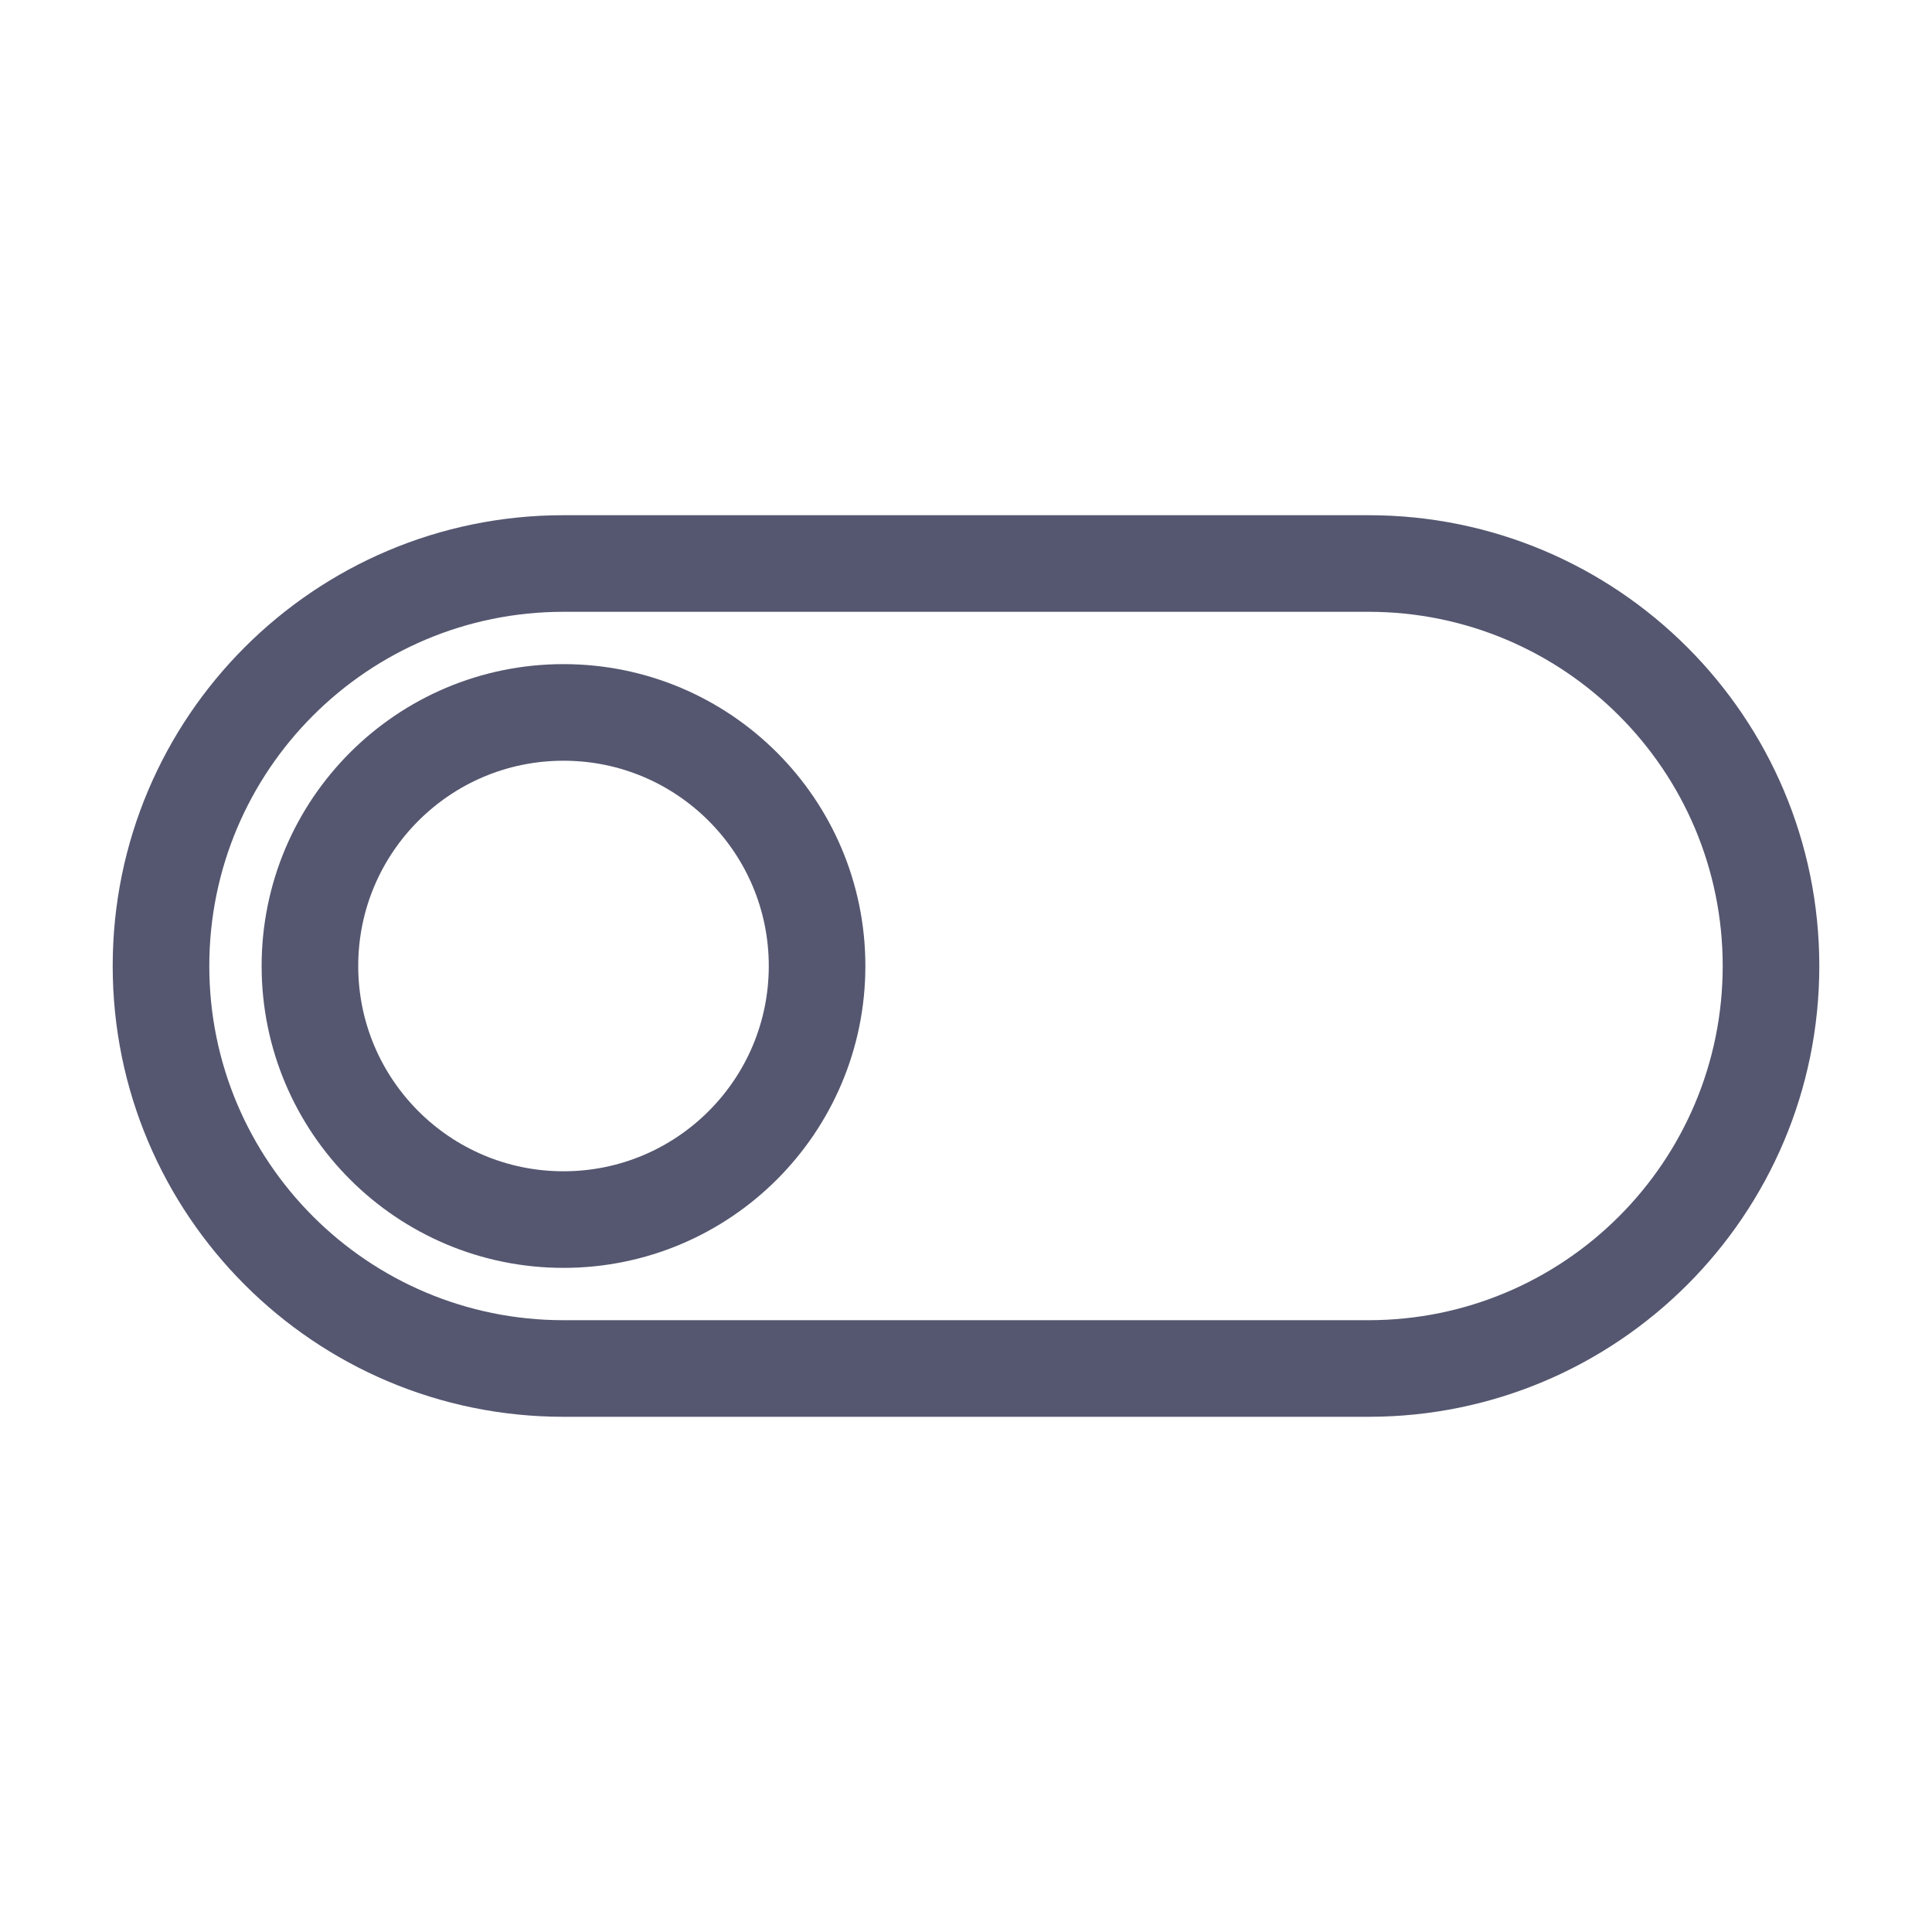 <svg width="24" height="24" viewBox="0 0 24 24" fill="none" xmlns="http://www.w3.org/2000/svg">
<path d="M7 7.6H17V6.4H7V7.6ZM17 16.4H7V17.6H17V16.4ZM7 16.4C4.57 16.4 2.6 14.43 2.6 12H1.4C1.4 15.093 3.907 17.6 7 17.6V16.4ZM21.4 12C21.4 14.43 19.43 16.4 17 16.4V17.6C20.093 17.6 22.6 15.093 22.6 12H21.4ZM17 7.6C19.43 7.6 21.4 9.57 21.4 12H22.6C22.6 8.907 20.093 6.4 17 6.4V7.6ZM7 6.4C3.907 6.4 1.4 8.907 1.4 12H2.6C2.6 9.57 4.57 7.6 7 7.6V6.4Z" fill="#555770"/>
<circle cx="7" cy="12" r="3.15" stroke="#555770" stroke-width="1.2"/>
</svg>
